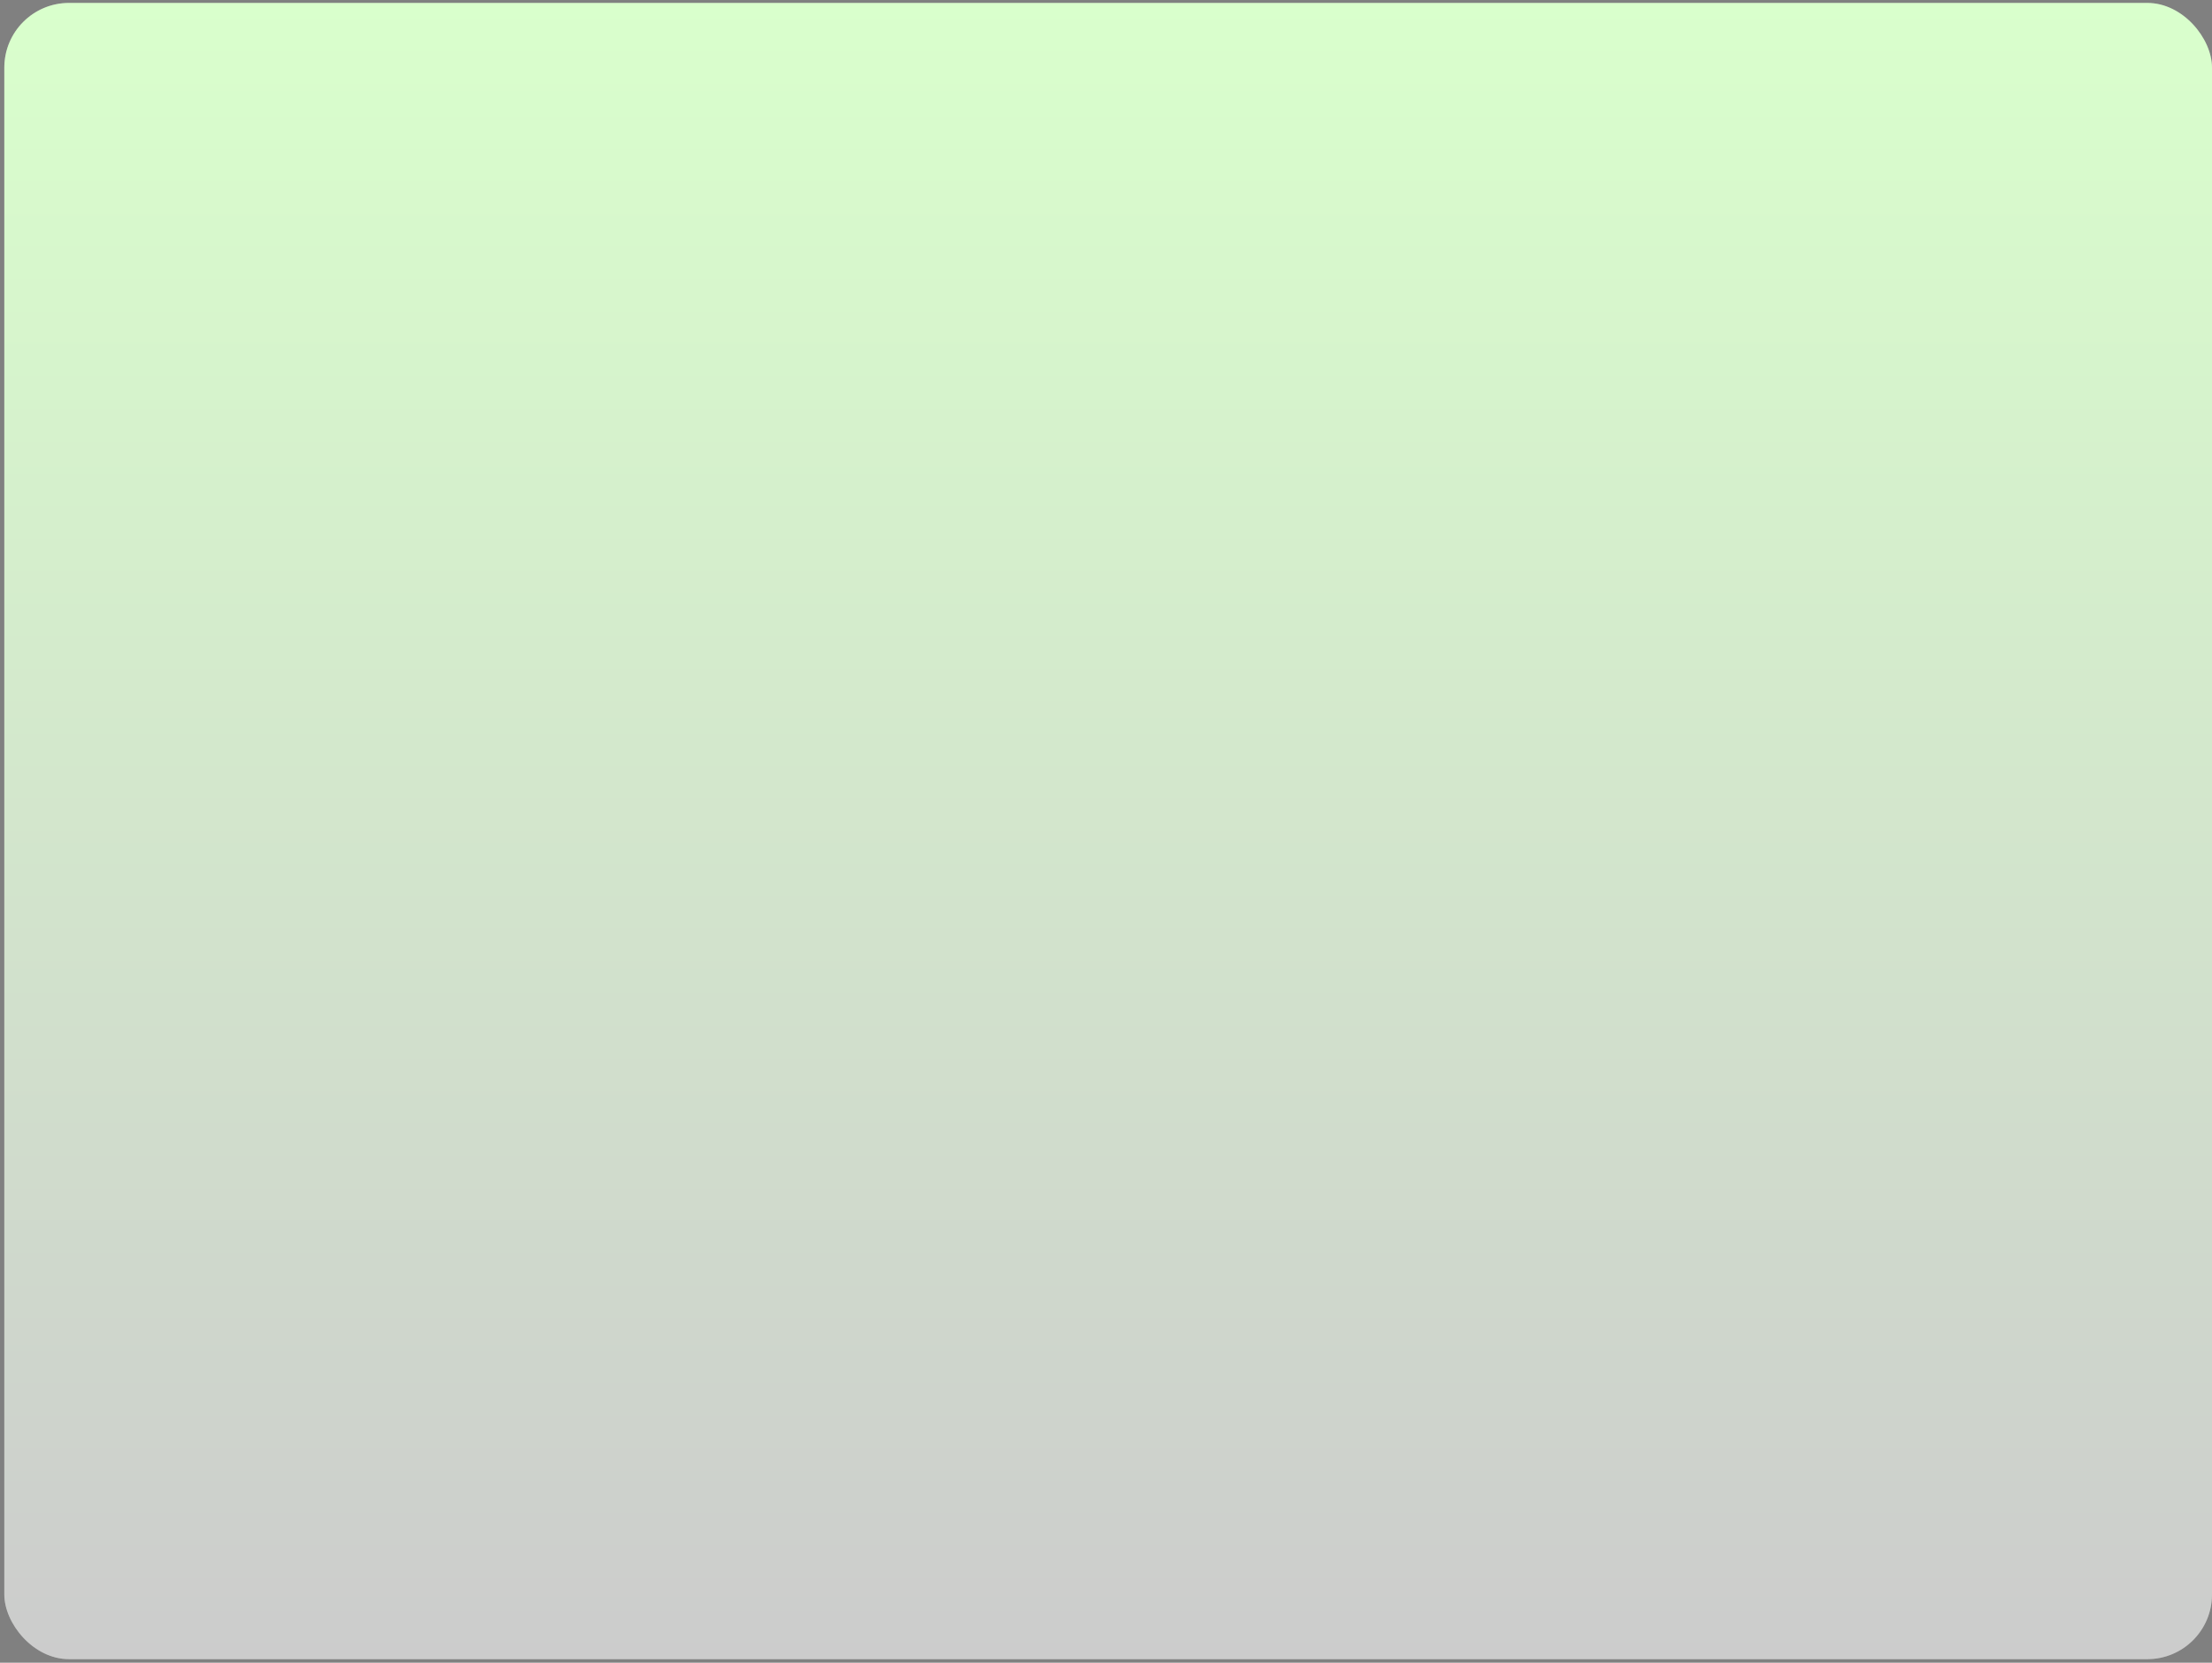 <svg width="342" height="257" viewBox="0 0 342 257" fill="none" xmlns="http://www.w3.org/2000/svg">
<rect x="0" y="0" width="342" height="257" fill="#808080" stroke="none"/>
<rect x="0.667" y="0.453" width="341.333" height="256" rx="10" fill="white"/>
<rect x="0.667" y="0.453" width="341.333" height="256" rx="10" fill="url(#paint0_linear_275_975)" fill-opacity="0.2"/>
<defs>
<linearGradient id="paint0_linear_275_975" x1="171.334" y1="0.453" x2="171.334" y2="256.453" gradientUnits="userSpaceOnUse">
<stop stop-color="#42FF00"/>
<stop offset="1"/>
</linearGradient>
</defs>
</svg>
